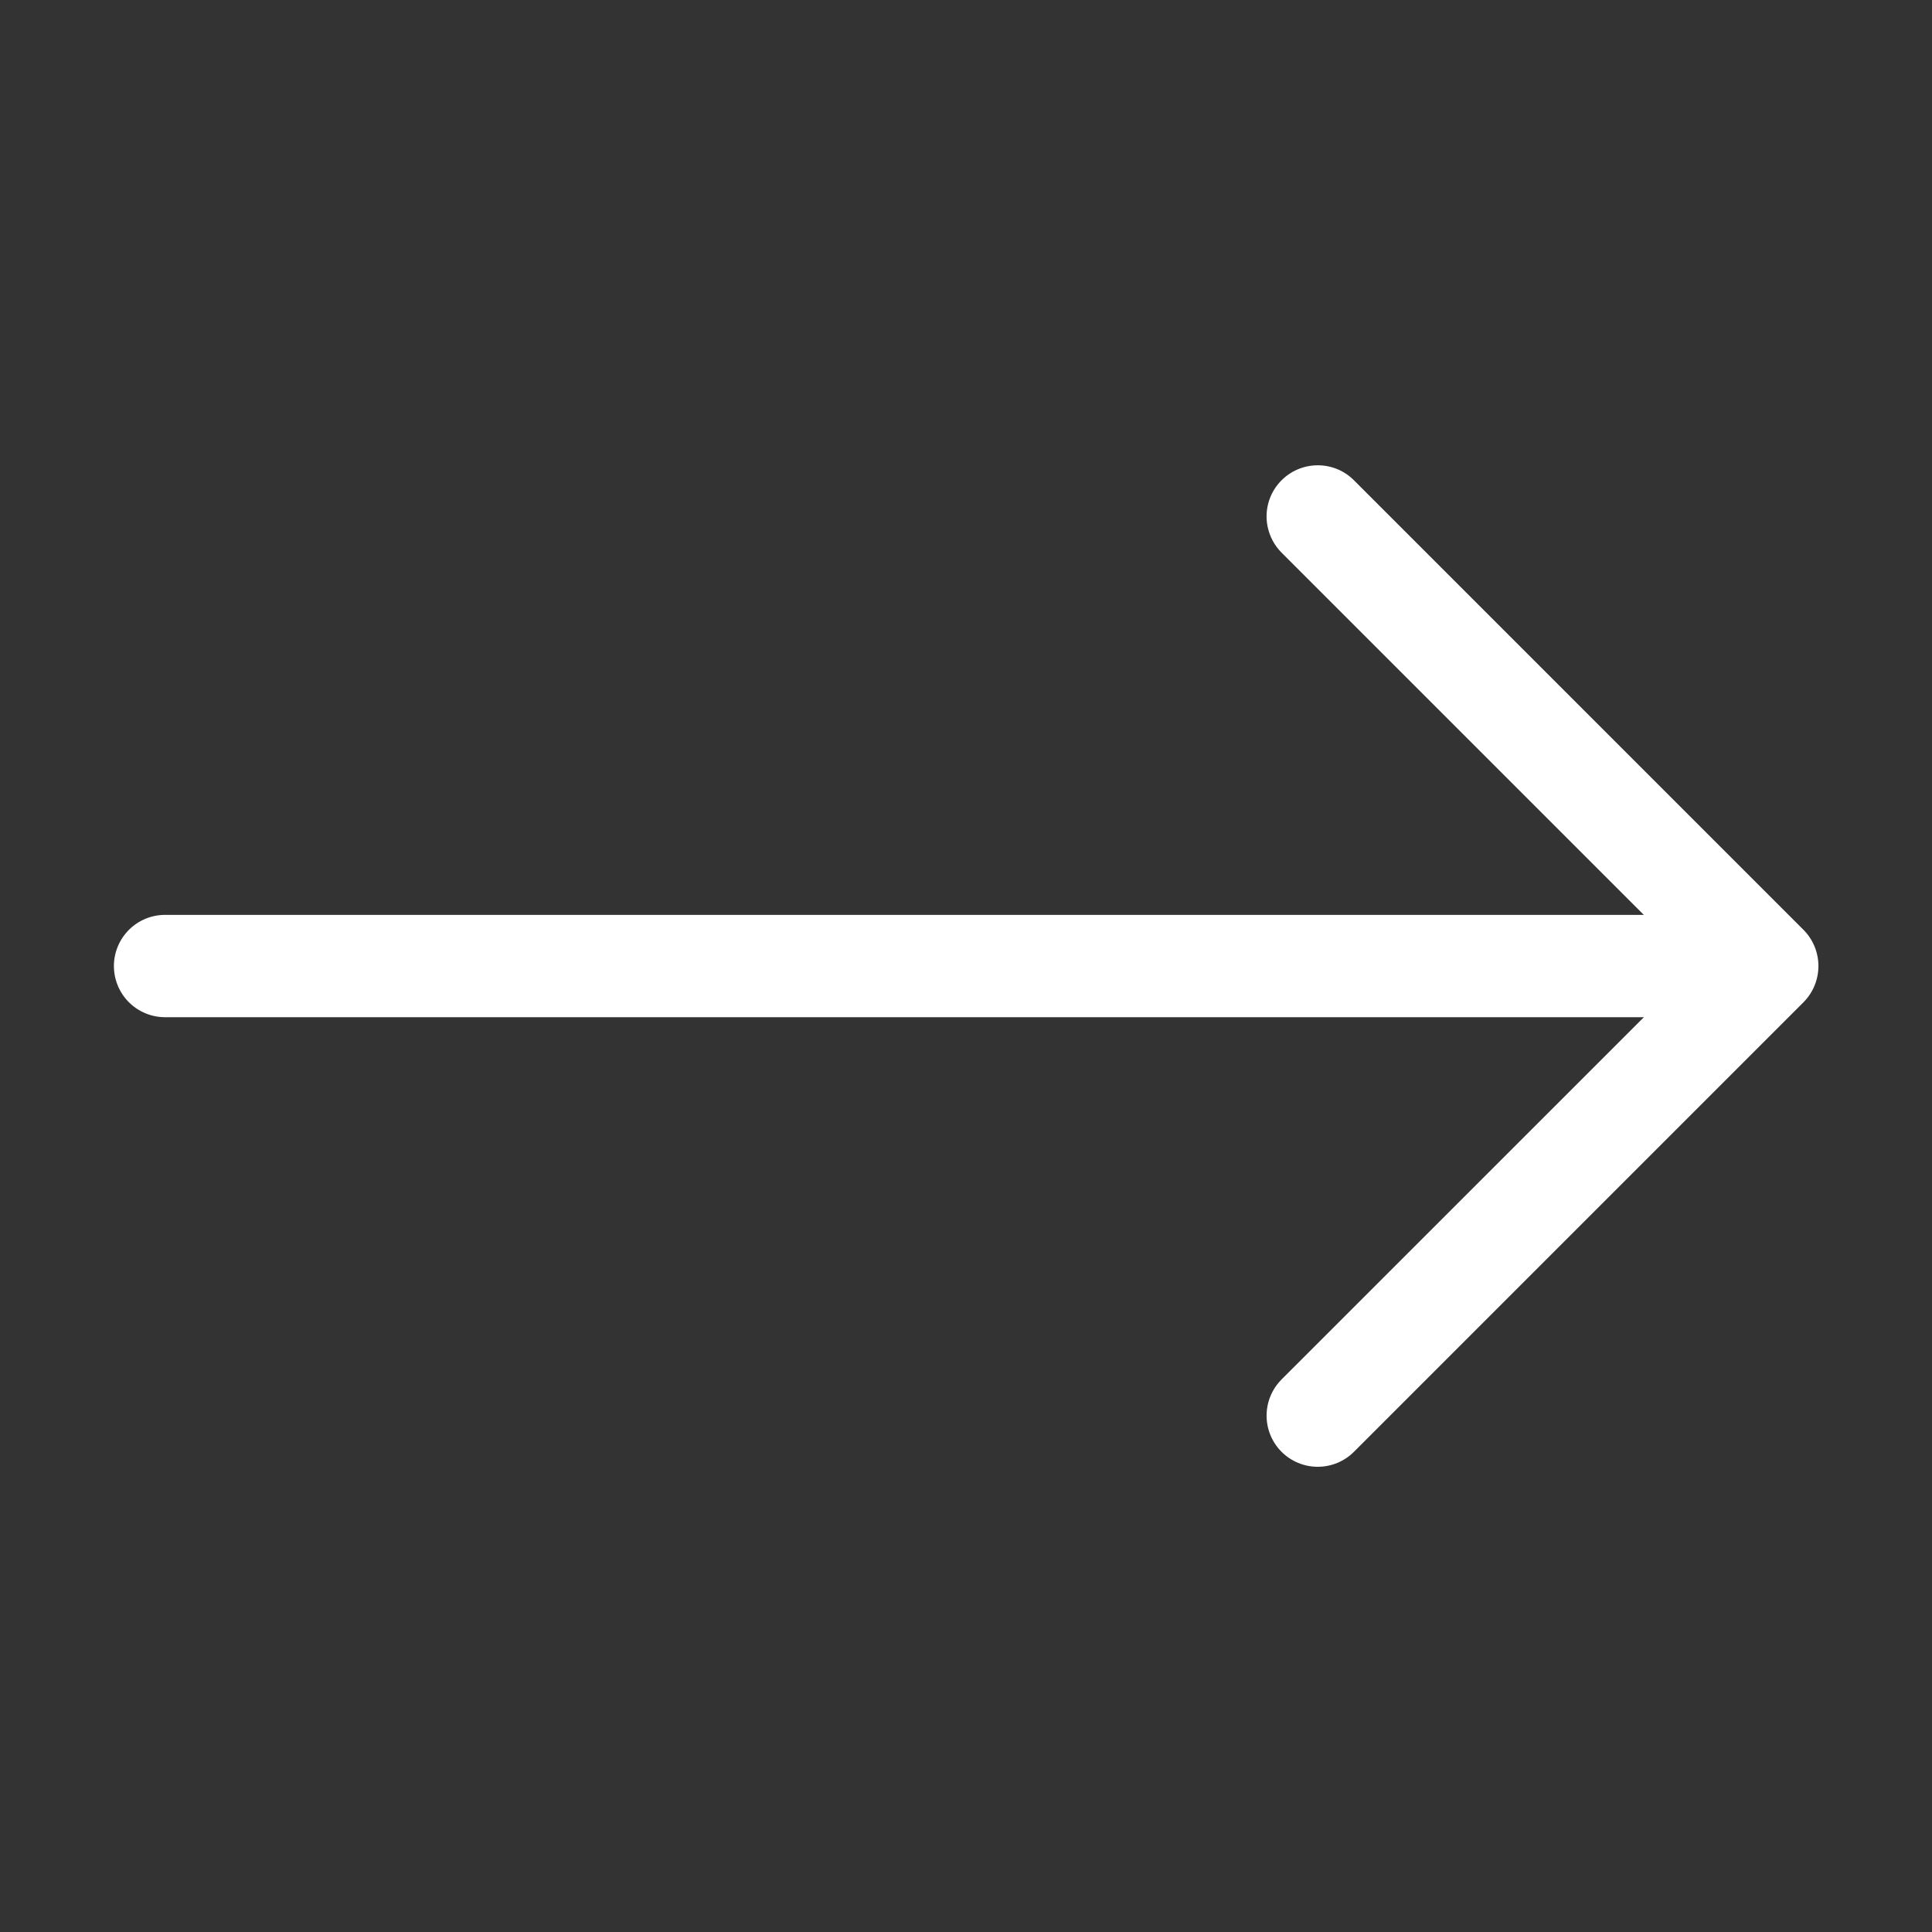 <svg width="24" height="24" viewBox="0 0 24 24" fill="none" xmlns="http://www.w3.org/2000/svg">
<rect x="0" y="0" width="24" height="24" fill="#333333" stroke="none"/>
<path d="M16.369 5.78C16.453 5.78 16.535 5.796 16.613 5.828C16.69 5.86 16.76 5.907 16.819 5.966L22.404 11.551C22.523 11.671 22.589 11.832 22.589 12.001C22.589 12.169 22.523 12.33 22.404 12.45L16.819 18.035C16.7 18.154 16.538 18.221 16.369 18.221C16.201 18.221 16.039 18.154 15.92 18.035C15.801 17.916 15.734 17.754 15.734 17.586C15.734 17.417 15.801 17.256 15.92 17.136L21.056 12.001L15.92 6.865C15.831 6.776 15.771 6.663 15.746 6.539C15.721 6.416 15.734 6.288 15.782 6.172C15.83 6.056 15.912 5.957 16.016 5.887C16.121 5.817 16.244 5.78 16.369 5.78Z" fill="white"/>
<path d="M2.05 11.365H21.159C21.327 11.365 21.489 11.432 21.608 11.551C21.727 11.671 21.794 11.832 21.794 12.001C21.794 12.169 21.727 12.331 21.608 12.45C21.489 12.569 21.327 12.636 21.159 12.636H2.05C1.882 12.636 1.72 12.569 1.601 12.45C1.482 12.331 1.415 12.169 1.415 12.001C1.415 11.832 1.482 11.671 1.601 11.551C1.72 11.432 1.882 11.365 2.05 11.365Z" fill="white"/>
</svg>
